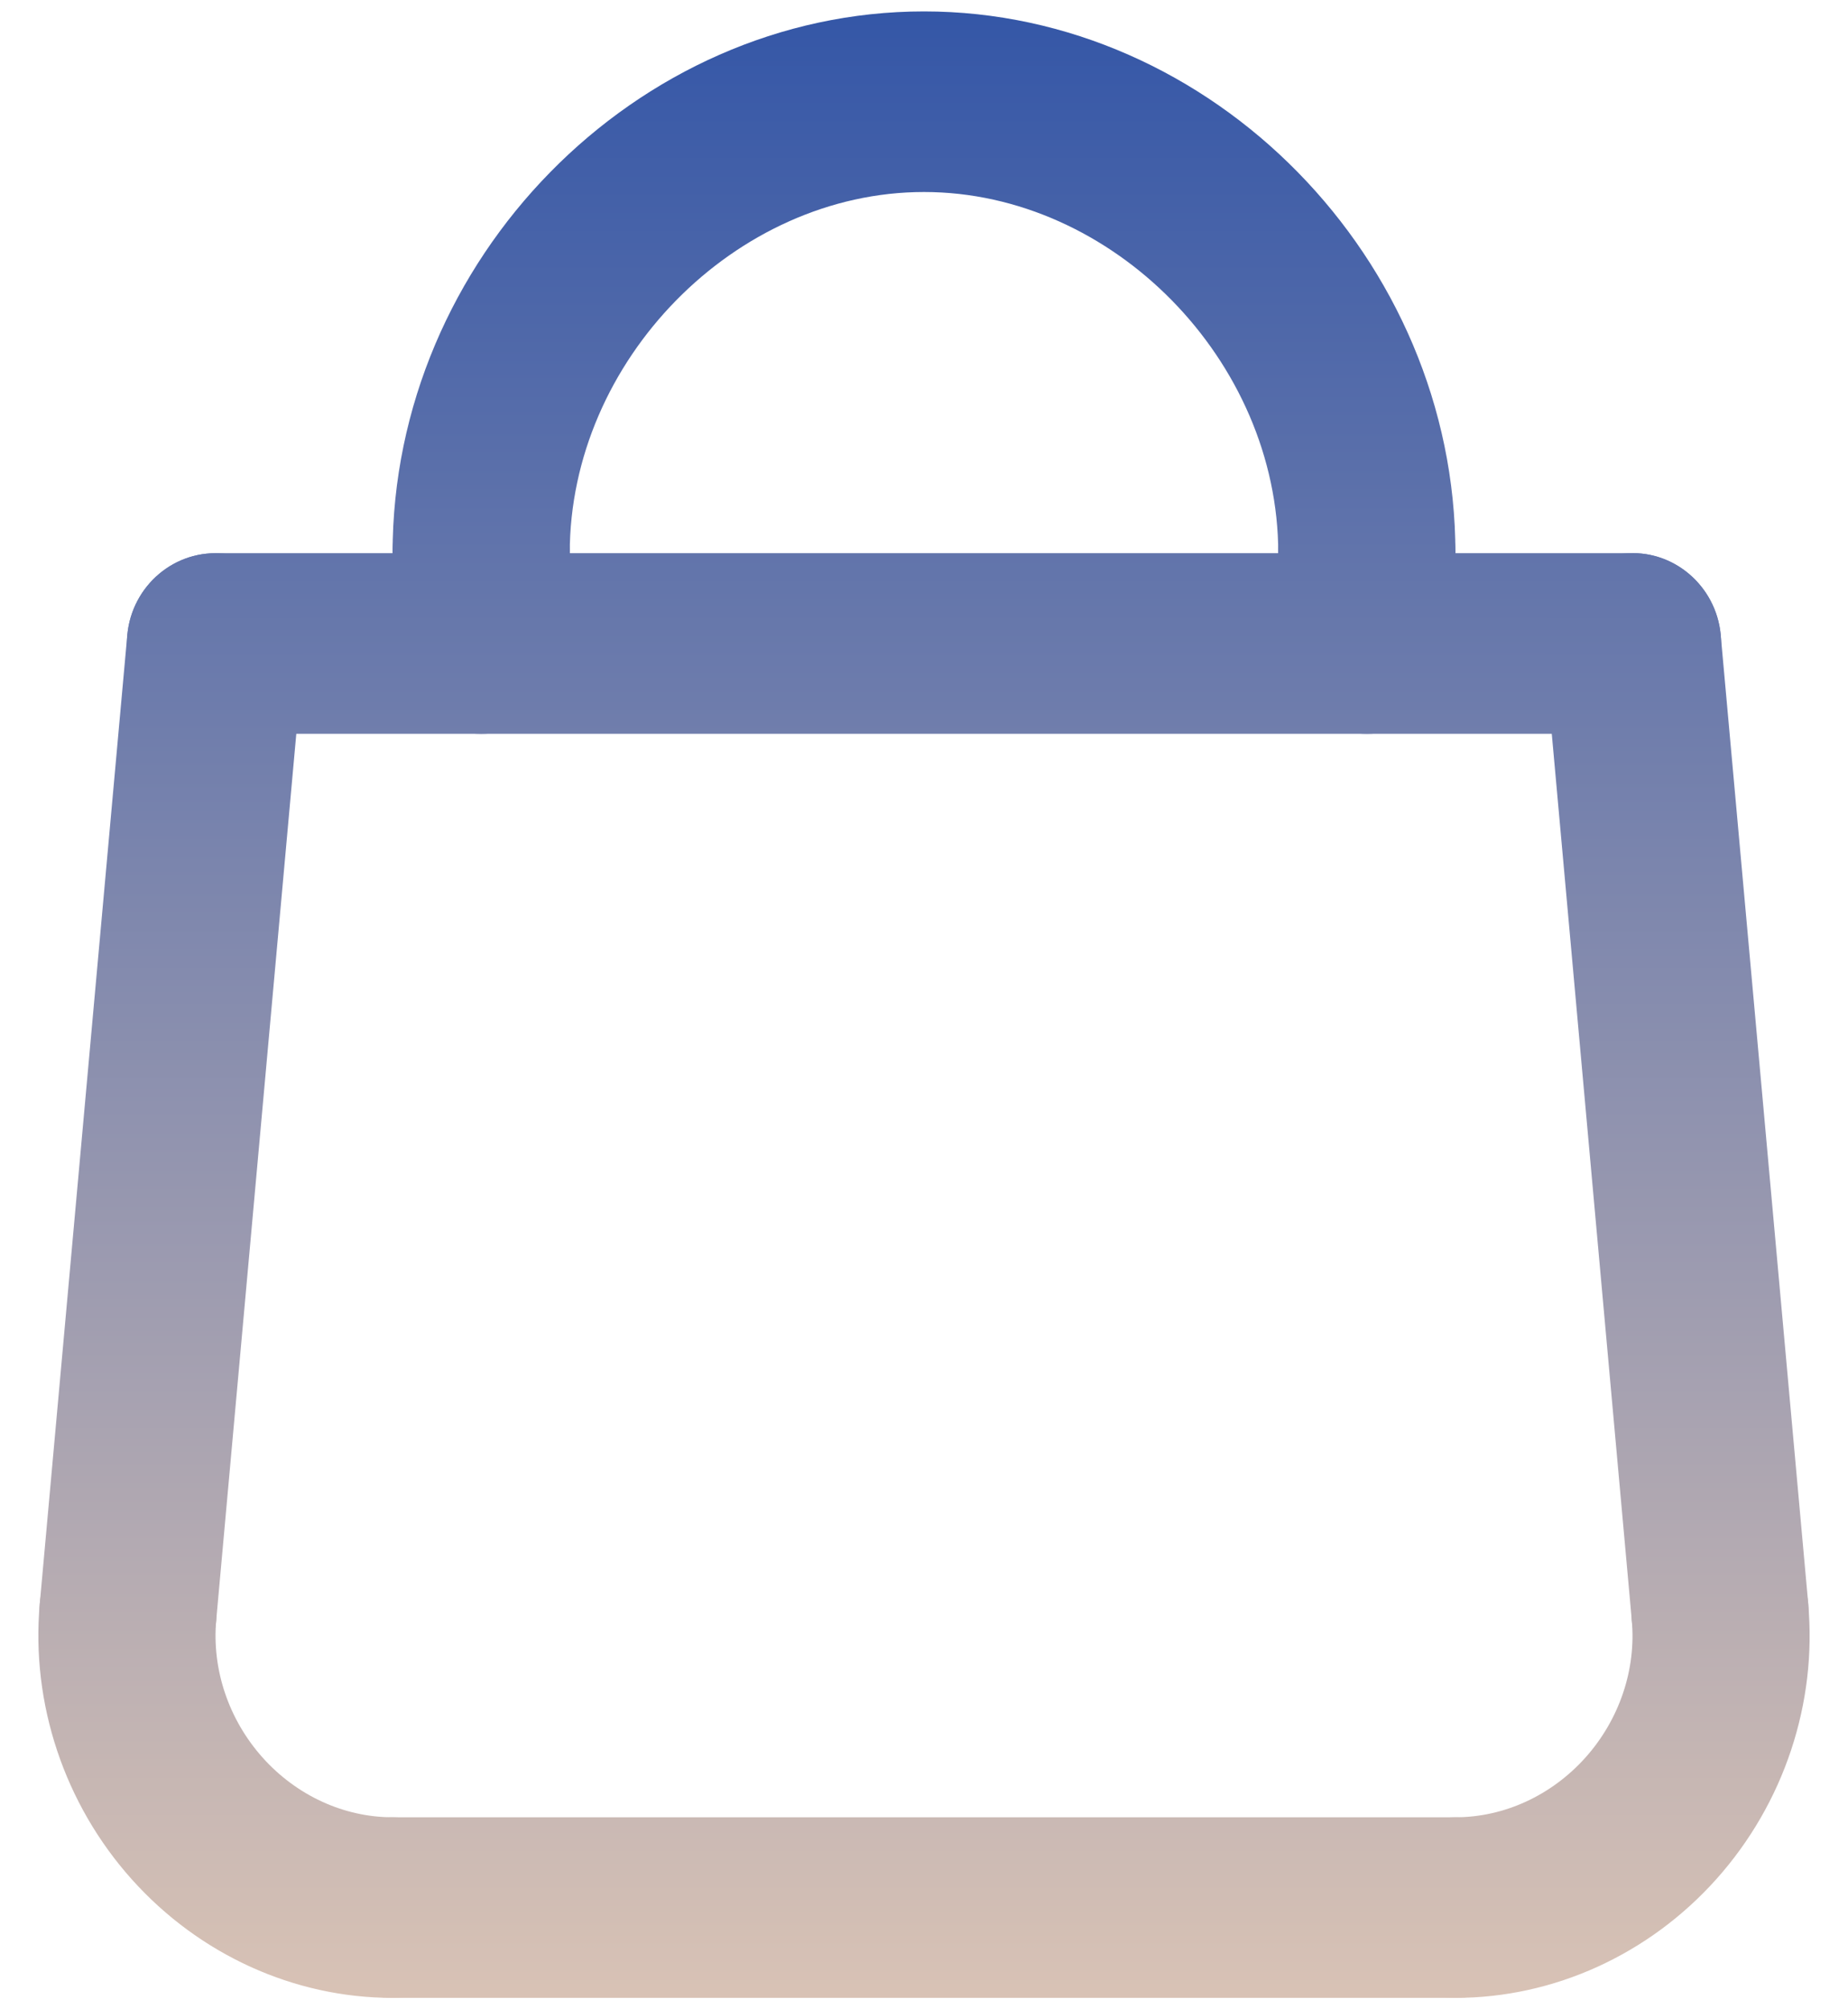 <svg width="23" height="25" viewBox="0 0 23 25" fill="none" xmlns="http://www.w3.org/2000/svg">
<path d="M5.989 9.13C6.597 9.13 7.091 8.626 7.091 8.006V6.883C7.091 6.262 6.597 5.759 5.989 5.759C5.38 5.759 4.886 6.262 4.886 6.883V8.006C4.886 8.626 5.38 9.13 5.989 9.13Z" fill="url(#paint0_linear_1231_710)"/>
<path d="M17.012 9.13C17.62 9.13 18.114 8.626 18.114 8.006V6.883C18.114 6.262 17.62 5.759 17.012 5.759C16.403 5.759 15.909 6.262 15.909 6.883V8.006C15.909 8.626 16.403 9.13 17.012 9.13Z" fill="url(#paint1_linear_1231_710)"/>
<path d="M4.886 24.858H18.114C18.722 24.858 19.216 24.355 19.216 23.735C19.216 23.115 18.722 22.611 18.114 22.611H4.886C4.278 22.611 3.784 23.115 3.784 23.735C3.784 24.355 4.277 24.858 4.886 24.858Z" fill="url(#paint2_linear_1231_710)"/>
<path d="M2.682 9.13H20.319C20.927 9.13 21.421 8.626 21.421 8.006C21.421 7.386 20.927 6.883 20.319 6.883H2.682C2.073 6.883 1.58 7.386 1.58 8.006C1.58 8.626 2.073 9.13 2.682 9.13Z" fill="url(#paint3_linear_1231_710)"/>
<path d="M4.886 24.858C5.495 24.858 5.989 24.355 5.989 23.735C5.989 23.115 5.495 22.611 4.886 22.611C4.281 22.611 3.692 22.341 3.269 21.869C2.846 21.396 2.636 20.773 2.691 20.159C2.747 19.54 2.301 18.994 1.694 18.937C1.087 18.875 0.551 19.335 0.495 19.953C0.384 21.195 0.801 22.446 1.64 23.383C2.48 24.321 3.662 24.858 4.886 24.858Z" fill="url(#paint4_linear_1231_710)"/>
<path d="M20.309 20.16C20.365 20.772 20.155 21.394 19.734 21.866C19.31 22.34 18.72 22.611 18.114 22.611C17.505 22.611 17.012 23.115 17.012 23.735C17.012 24.355 17.505 24.858 18.114 24.858C19.339 24.858 20.523 24.319 21.363 23.379C22.202 22.44 22.618 21.191 22.504 19.95C22.447 19.332 21.903 18.878 21.304 18.936C20.698 18.995 20.252 19.543 20.309 20.16Z" fill="url(#paint5_linear_1231_710)"/>
<path d="M5.989 8.006C6.597 8.006 7.091 7.503 7.091 6.883C7.091 4.488 9.151 2.389 11.5 2.389C13.849 2.389 15.909 4.488 15.909 6.883C15.909 7.503 16.403 8.006 17.012 8.006C17.62 8.006 18.114 7.503 18.114 6.883C18.114 3.228 15.085 0.142 11.5 0.142C7.915 0.142 4.886 3.228 4.886 6.883C4.886 7.503 5.38 8.006 5.989 8.006Z" fill="url(#paint6_linear_1231_710)"/>
<path d="M1.492 21.174C1.527 21.177 1.561 21.179 1.595 21.179C2.158 21.179 2.639 20.741 2.691 20.159L3.78 8.109C3.835 7.491 3.389 6.944 2.783 6.888C2.181 6.831 1.64 7.285 1.584 7.903L0.495 19.953C0.44 20.571 0.886 21.118 1.492 21.174Z" fill="url(#paint7_linear_1231_710)"/>
<path d="M21.405 21.179C21.439 21.179 21.474 21.177 21.508 21.174C22.114 21.117 22.561 20.571 22.505 19.952L21.416 7.903C21.36 7.285 20.818 6.827 20.218 6.887C19.611 6.944 19.165 7.49 19.221 8.109L20.309 20.158C20.361 20.741 20.842 21.179 21.405 21.179Z" fill="url(#paint8_linear_1231_710)"/>
<defs>
<linearGradient id="paint0_linear_1231_710" x1="20.863" y1="30.476" x2="20.863" y2="-5.476" gradientUnits="userSpaceOnUse">
<stop stop-color="#FEDBB8"/>
<stop offset="1" stop-color="#0F3EA4"/>
</linearGradient>
<linearGradient id="paint1_linear_1231_710" x1="20.863" y1="30.476" x2="20.863" y2="-5.476" gradientUnits="userSpaceOnUse">
<stop stop-color="#FEDBB8"/>
<stop offset="1" stop-color="#0F3EA4"/>
</linearGradient>
<linearGradient id="paint2_linear_1231_710" x1="20.863" y1="30.476" x2="20.863" y2="-5.476" gradientUnits="userSpaceOnUse">
<stop stop-color="#FEDBB8"/>
<stop offset="1" stop-color="#0F3EA4"/>
</linearGradient>
<linearGradient id="paint3_linear_1231_710" x1="20.863" y1="30.476" x2="20.863" y2="-5.476" gradientUnits="userSpaceOnUse">
<stop stop-color="#FEDBB8"/>
<stop offset="1" stop-color="#0F3EA4"/>
</linearGradient>
<linearGradient id="paint4_linear_1231_710" x1="20.863" y1="30.476" x2="20.863" y2="-5.476" gradientUnits="userSpaceOnUse">
<stop stop-color="#FEDBB8"/>
<stop offset="1" stop-color="#0F3EA4"/>
</linearGradient>
<linearGradient id="paint5_linear_1231_710" x1="20.863" y1="30.476" x2="20.863" y2="-5.476" gradientUnits="userSpaceOnUse">
<stop stop-color="#FEDBB8"/>
<stop offset="1" stop-color="#0F3EA4"/>
</linearGradient>
<linearGradient id="paint6_linear_1231_710" x1="20.863" y1="30.476" x2="20.863" y2="-5.476" gradientUnits="userSpaceOnUse">
<stop stop-color="#FEDBB8"/>
<stop offset="1" stop-color="#0F3EA4"/>
</linearGradient>
<linearGradient id="paint7_linear_1231_710" x1="20.863" y1="30.476" x2="20.863" y2="-5.476" gradientUnits="userSpaceOnUse">
<stop stop-color="#FEDBB8"/>
<stop offset="1" stop-color="#0F3EA4"/>
</linearGradient>
<linearGradient id="paint8_linear_1231_710" x1="20.863" y1="30.476" x2="20.863" y2="-5.476" gradientUnits="userSpaceOnUse">
<stop stop-color="#FEDBB8"/>
<stop offset="1" stop-color="#0F3EA4"/>
</linearGradient>
</defs>
</svg>
